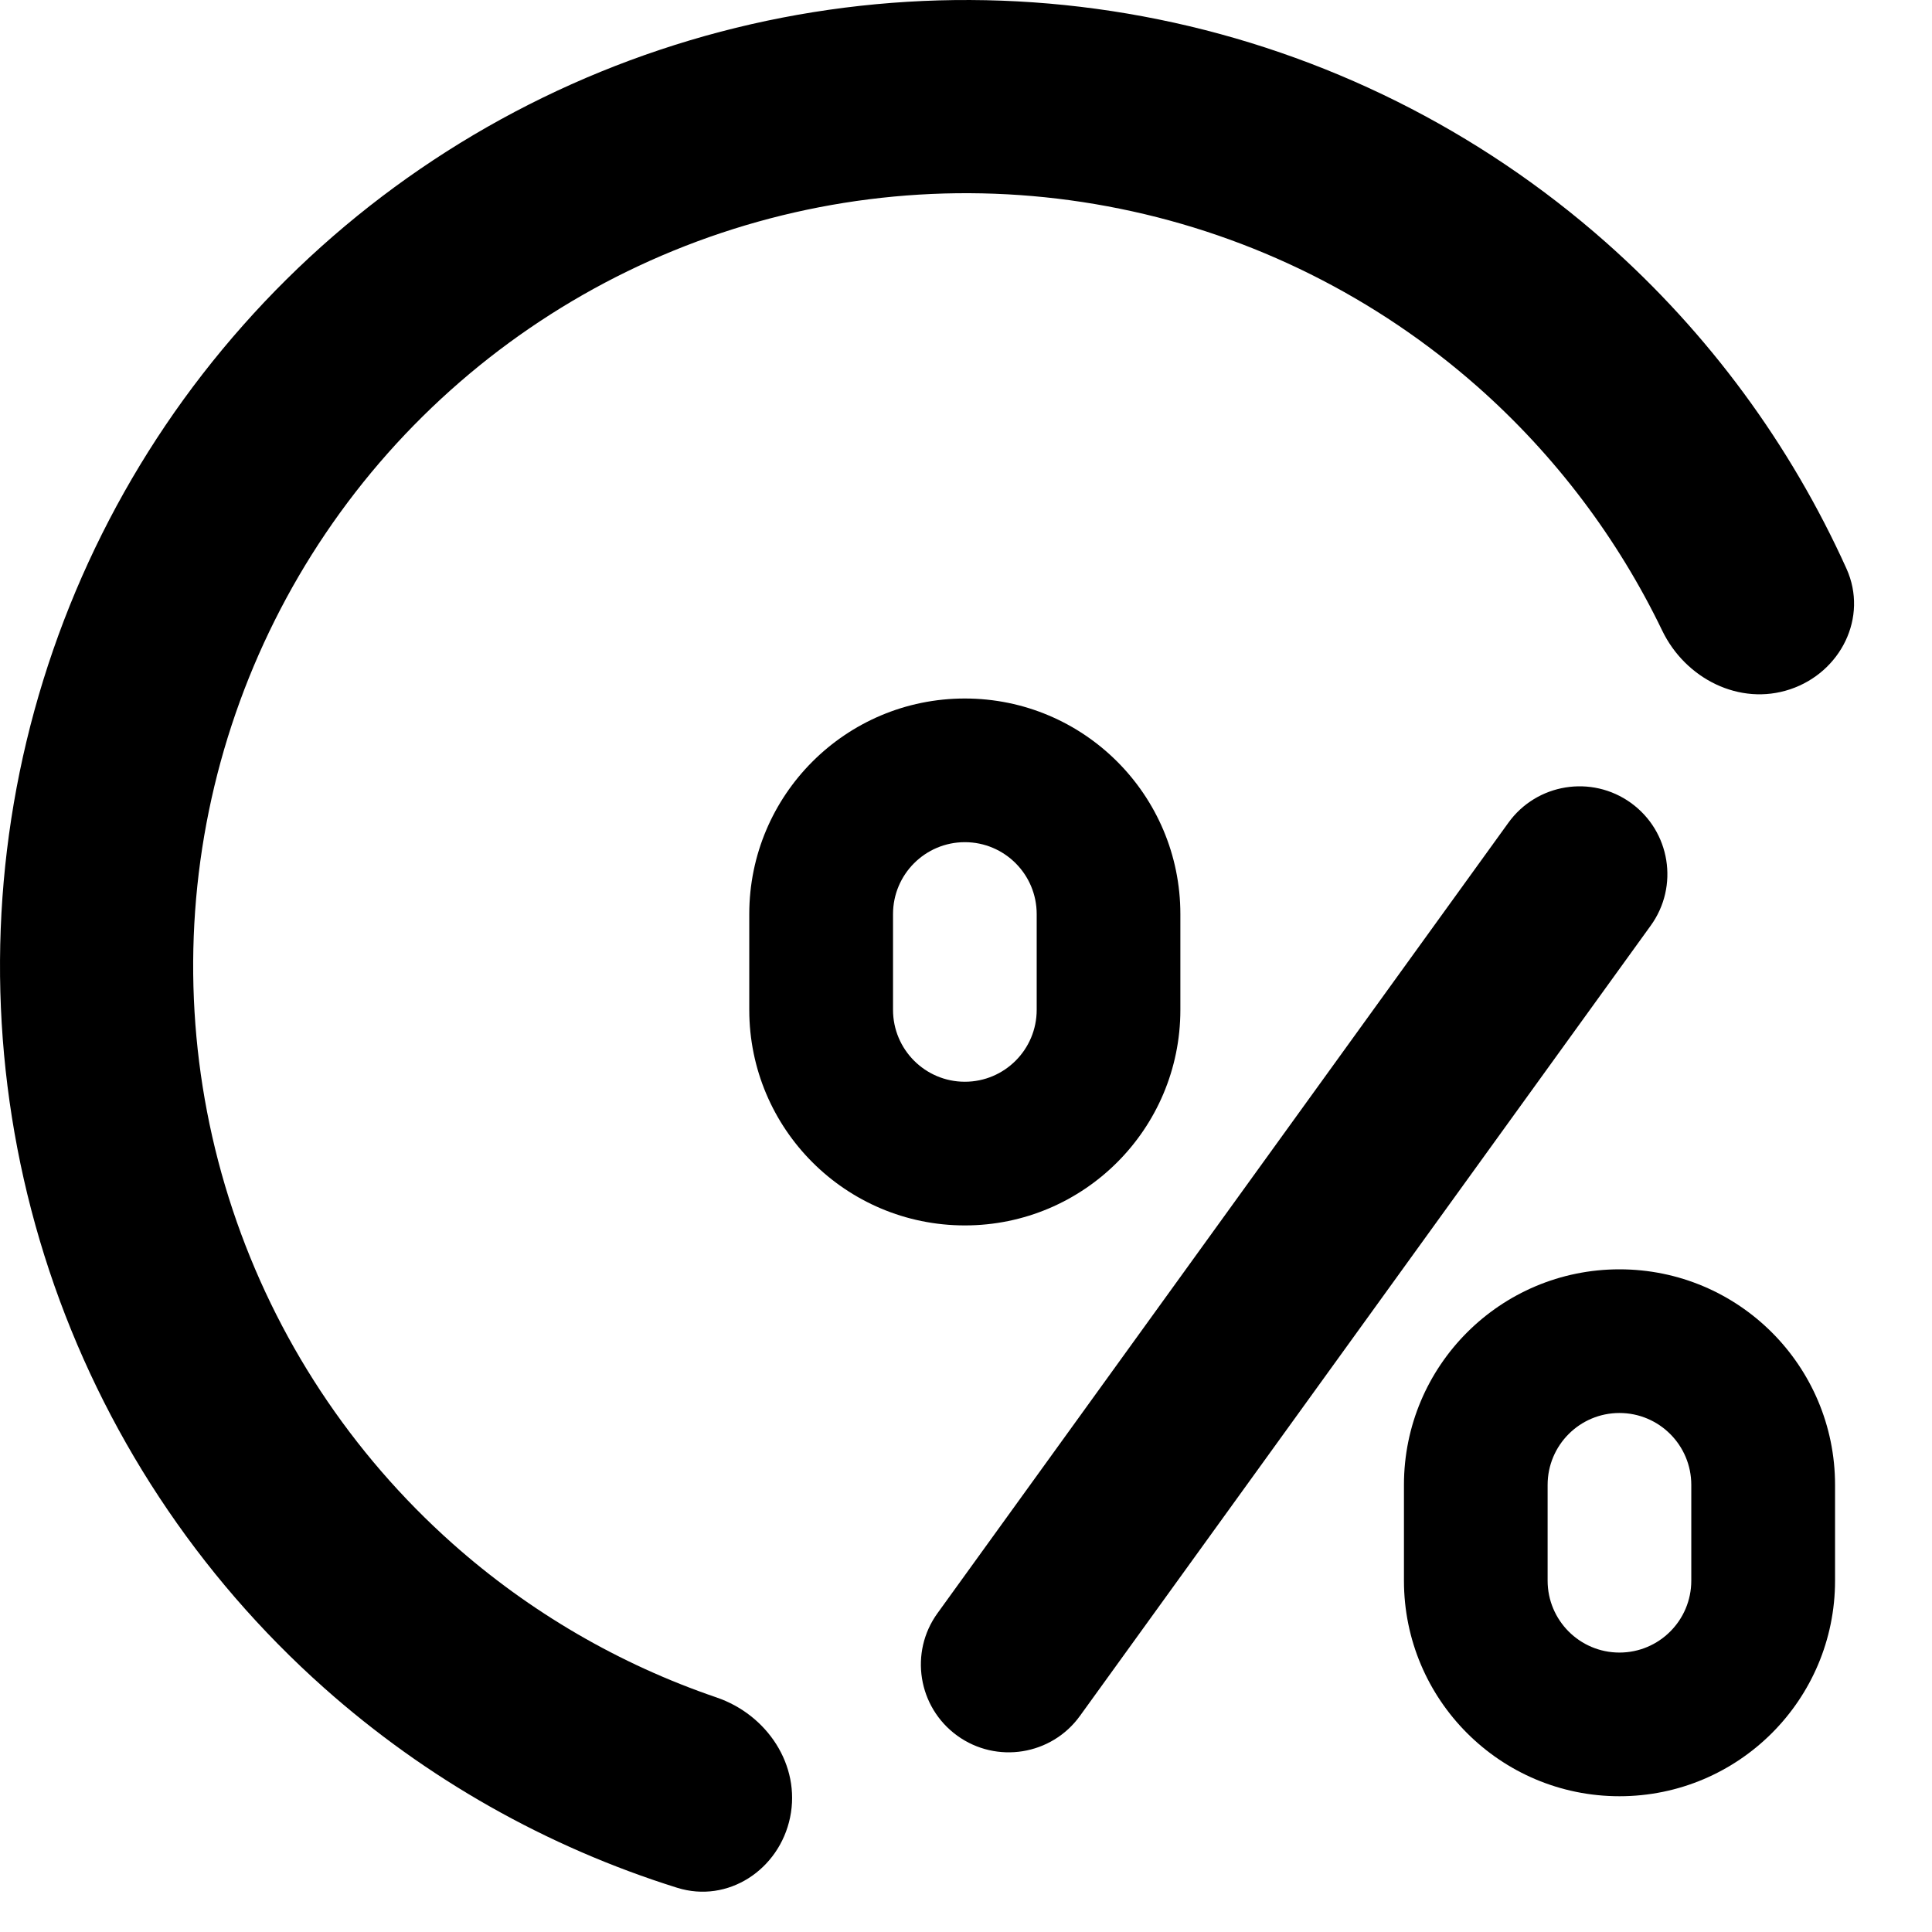 <svg width="22" height="22" viewBox="0 0 22 22" fill="none" xmlns="http://www.w3.org/2000/svg">
<path d="M21.026 6.475C21.276 7.029 20.961 7.656 20.385 7.849C19.809 8.042 19.192 7.728 18.928 7.181C18.421 6.129 17.708 5.184 16.828 4.406C15.671 3.384 14.267 2.684 12.754 2.377C11.242 2.069 9.676 2.164 8.212 2.653C6.748 3.142 5.439 4.008 4.415 5.162C3.391 6.317 2.689 7.721 2.379 9.232C2.069 10.744 2.162 12.311 2.649 13.775C3.136 15.24 3.999 16.55 5.152 17.576C6.03 18.357 7.053 18.952 8.159 19.329C8.734 19.525 9.12 20.1 8.997 20.695C8.874 21.29 8.289 21.678 7.71 21.496C6.228 21.032 4.857 20.258 3.69 19.22C2.249 17.938 1.17 16.3 0.561 14.469C-0.047 12.639 -0.163 10.68 0.224 8.791C0.612 6.901 1.489 5.146 2.769 3.703C4.048 2.259 5.685 1.178 7.515 0.567C9.344 -0.044 11.303 -0.164 13.193 0.221C15.083 0.605 16.839 1.48 18.285 2.758C19.454 3.792 20.387 5.06 21.026 6.475Z" fill="black"/>
<path fill-rule="evenodd" clip-rule="evenodd" d="M10.987 7.954C9.631 7.954 8.532 9.053 8.532 10.409V11.499C8.532 12.855 9.631 13.954 10.987 13.954C12.342 13.954 13.441 12.855 13.441 11.499V10.409C13.441 9.053 12.342 7.954 10.987 7.954ZM10.987 9.59C11.439 9.59 11.805 9.957 11.805 10.409V11.499C11.805 11.951 11.439 12.318 10.987 12.318C10.535 12.318 10.169 11.951 10.169 11.499V10.409C10.169 9.957 10.535 9.59 10.987 9.59Z" fill="black"/>
<path fill-rule="evenodd" clip-rule="evenodd" d="M18.441 14.454C17.085 14.454 15.987 15.553 15.987 16.909V17.999C15.987 19.355 17.085 20.454 18.441 20.454C19.797 20.454 20.896 19.355 20.896 17.999V16.909C20.896 15.553 19.797 14.454 18.441 14.454ZM18.441 16.09C18.893 16.09 19.259 16.457 19.259 16.909V17.999C19.259 18.451 18.893 18.818 18.441 18.818C17.989 18.818 17.623 18.451 17.623 17.999V16.909C17.623 16.457 17.989 16.09 18.441 16.09Z" fill="black"/>
<path d="M18.572 9.143C19.02 9.467 19.121 10.092 18.797 10.54L12.297 19.54C11.974 19.987 11.349 20.088 10.901 19.765C10.453 19.441 10.352 18.816 10.676 18.369L17.176 9.369C17.499 8.921 18.124 8.82 18.572 9.143Z" fill="black"/>
</svg>
